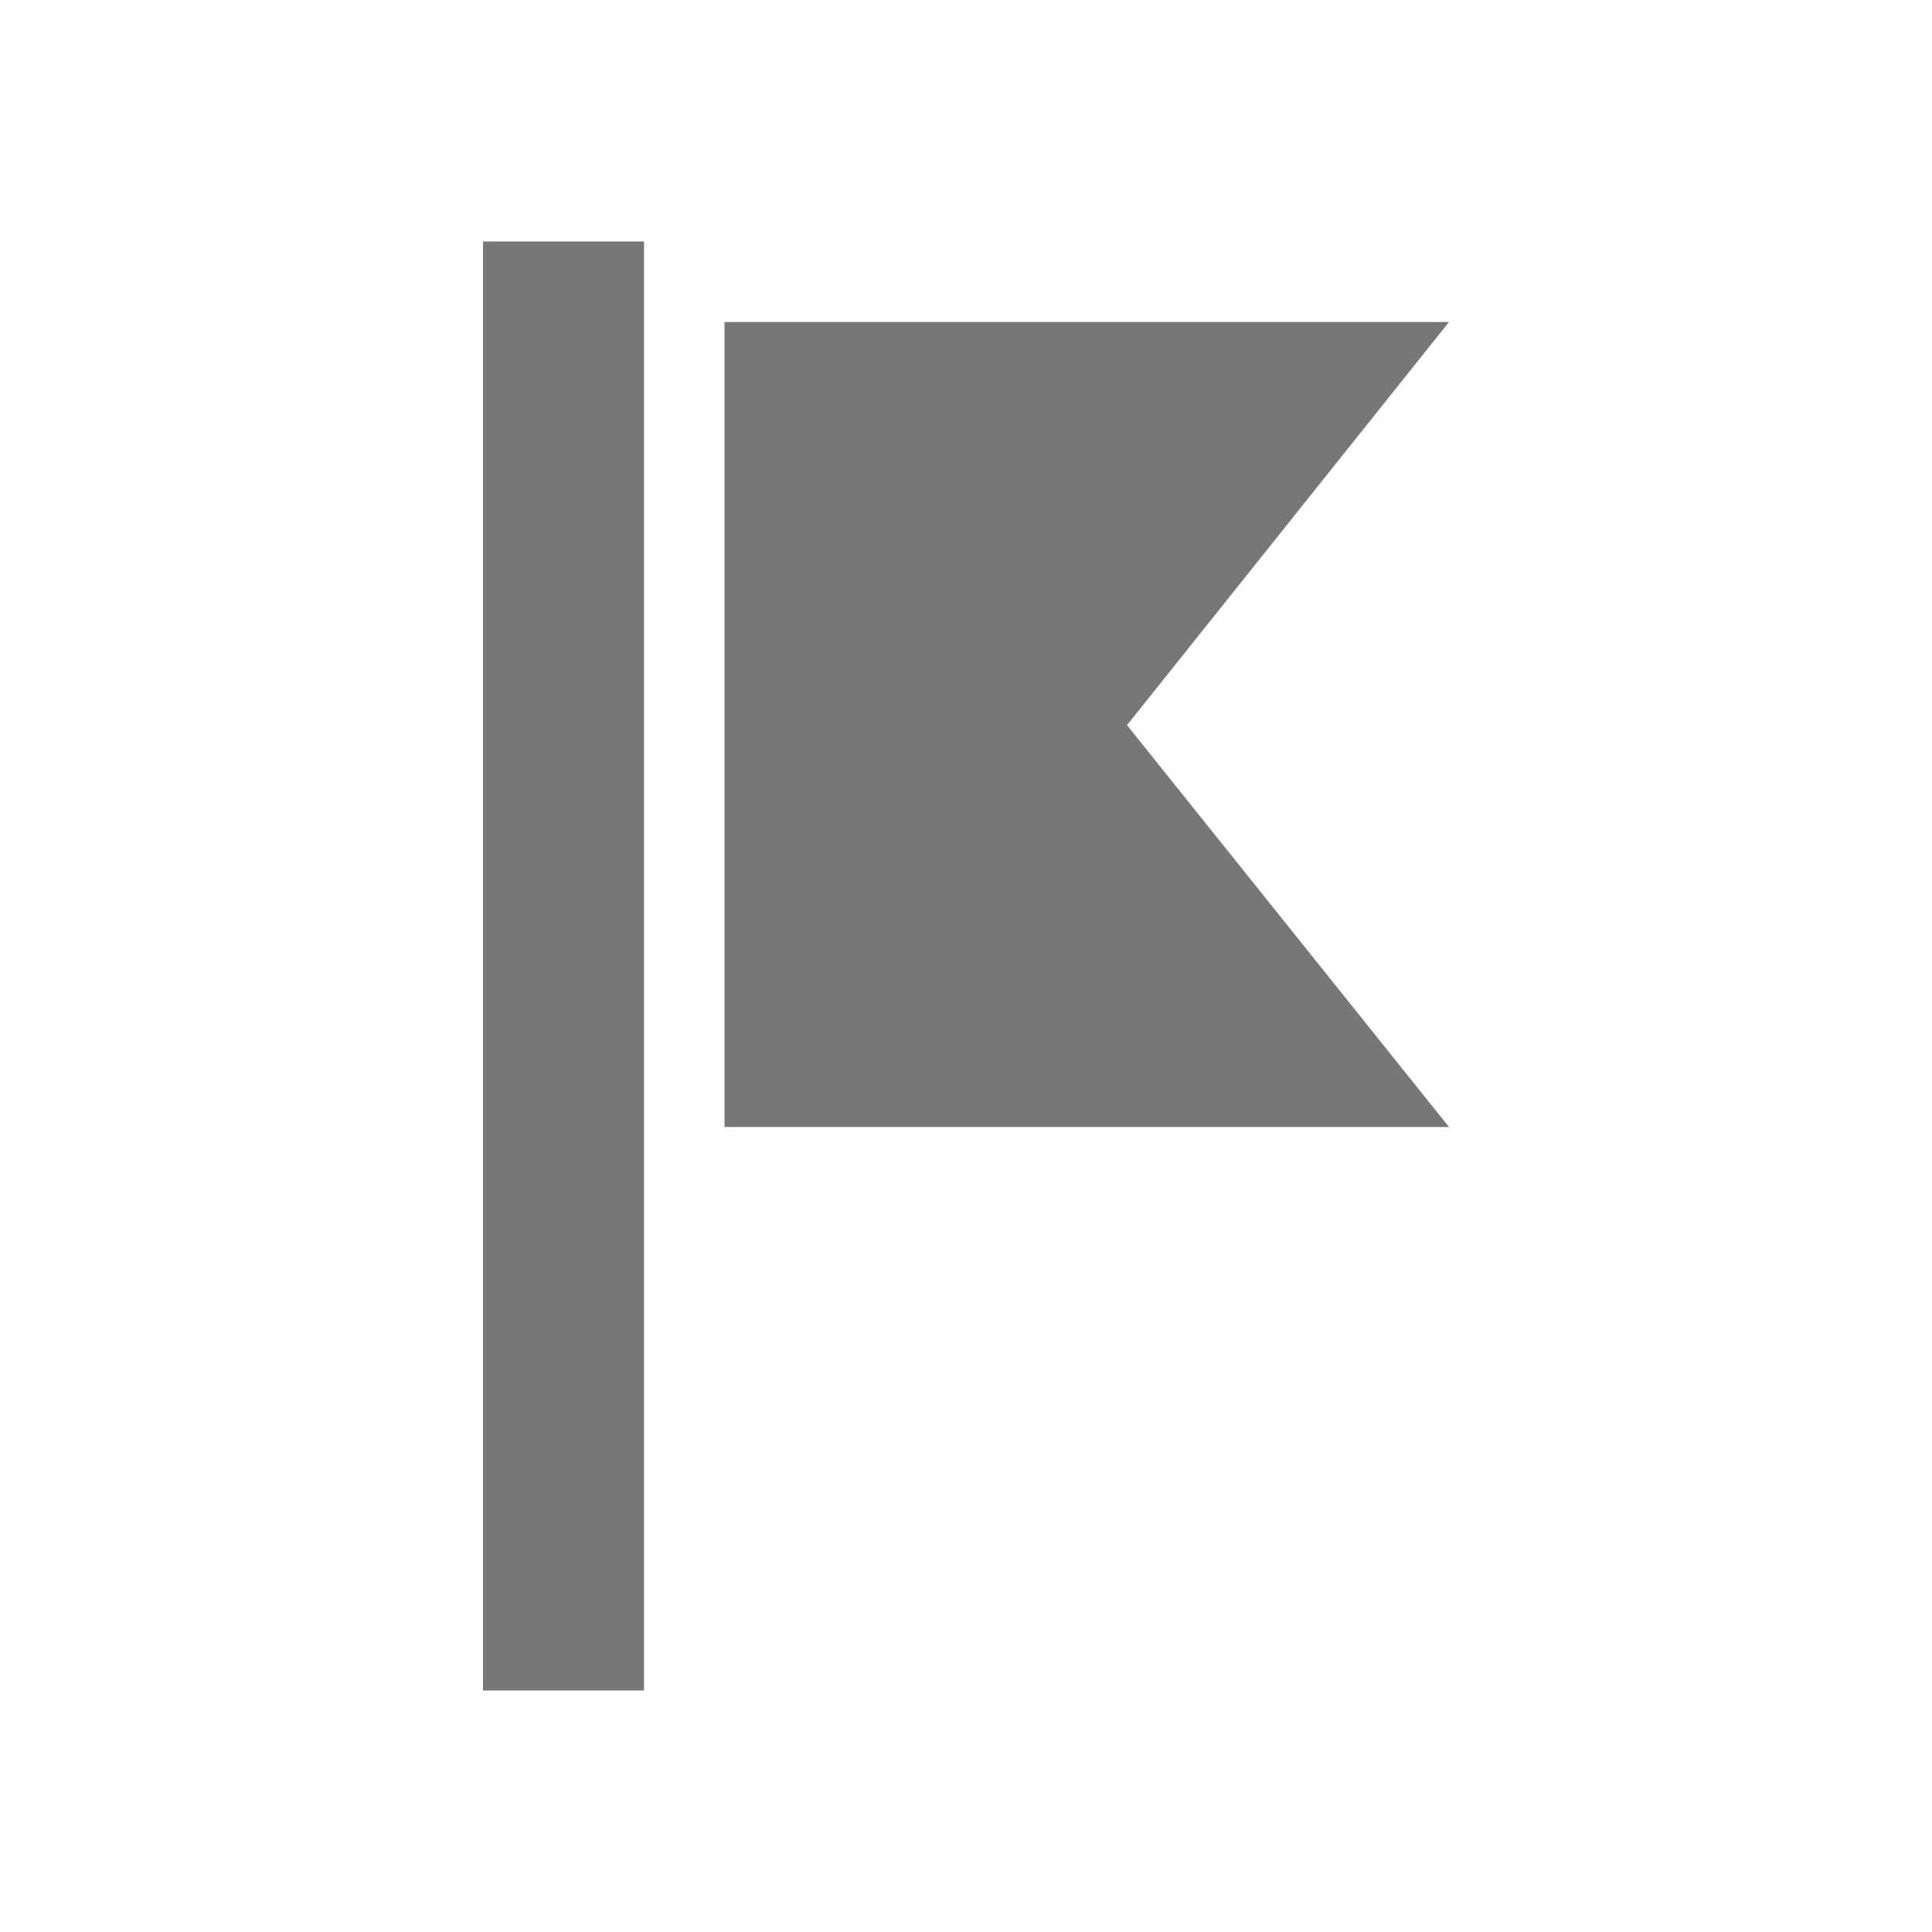 <?xml version="1.0" encoding="UTF-8" standalone="no"?>
<svg width="24px" height="24px" viewBox="0 0 24 24" version="1.1" xmlns="http://www.w3.org/2000/svg" xmlns:xlink="http://www.w3.org/1999/xlink">
    <!-- Generator: Sketch 40.1 (33804) - http://www.bohemiancoding.com/sketch -->
    <title>flag</title>
    <desc>Created with Sketch.</desc>
    <defs></defs>
    <g id="Page-1" stroke="none" stroke-width="1" fill="none" fill-rule="evenodd">
        <g id="flag" fill="#777777">
            <g id="Rectangle-714-+-Rectangle-715-+-Rectangle-906-Copy-11" transform="translate(6, 3)">
                <g id="Rectangle-714-+-Rectangle-715">
                    <polygon id="Rectangle-714" points="3 1 12 1 8 6.008 12 11 3 11"></polygon>
                    <rect id="Rectangle-715" x="0" y="0" width="2" height="18"></rect>
                </g>
            </g>
        </g>
    </g>
</svg>